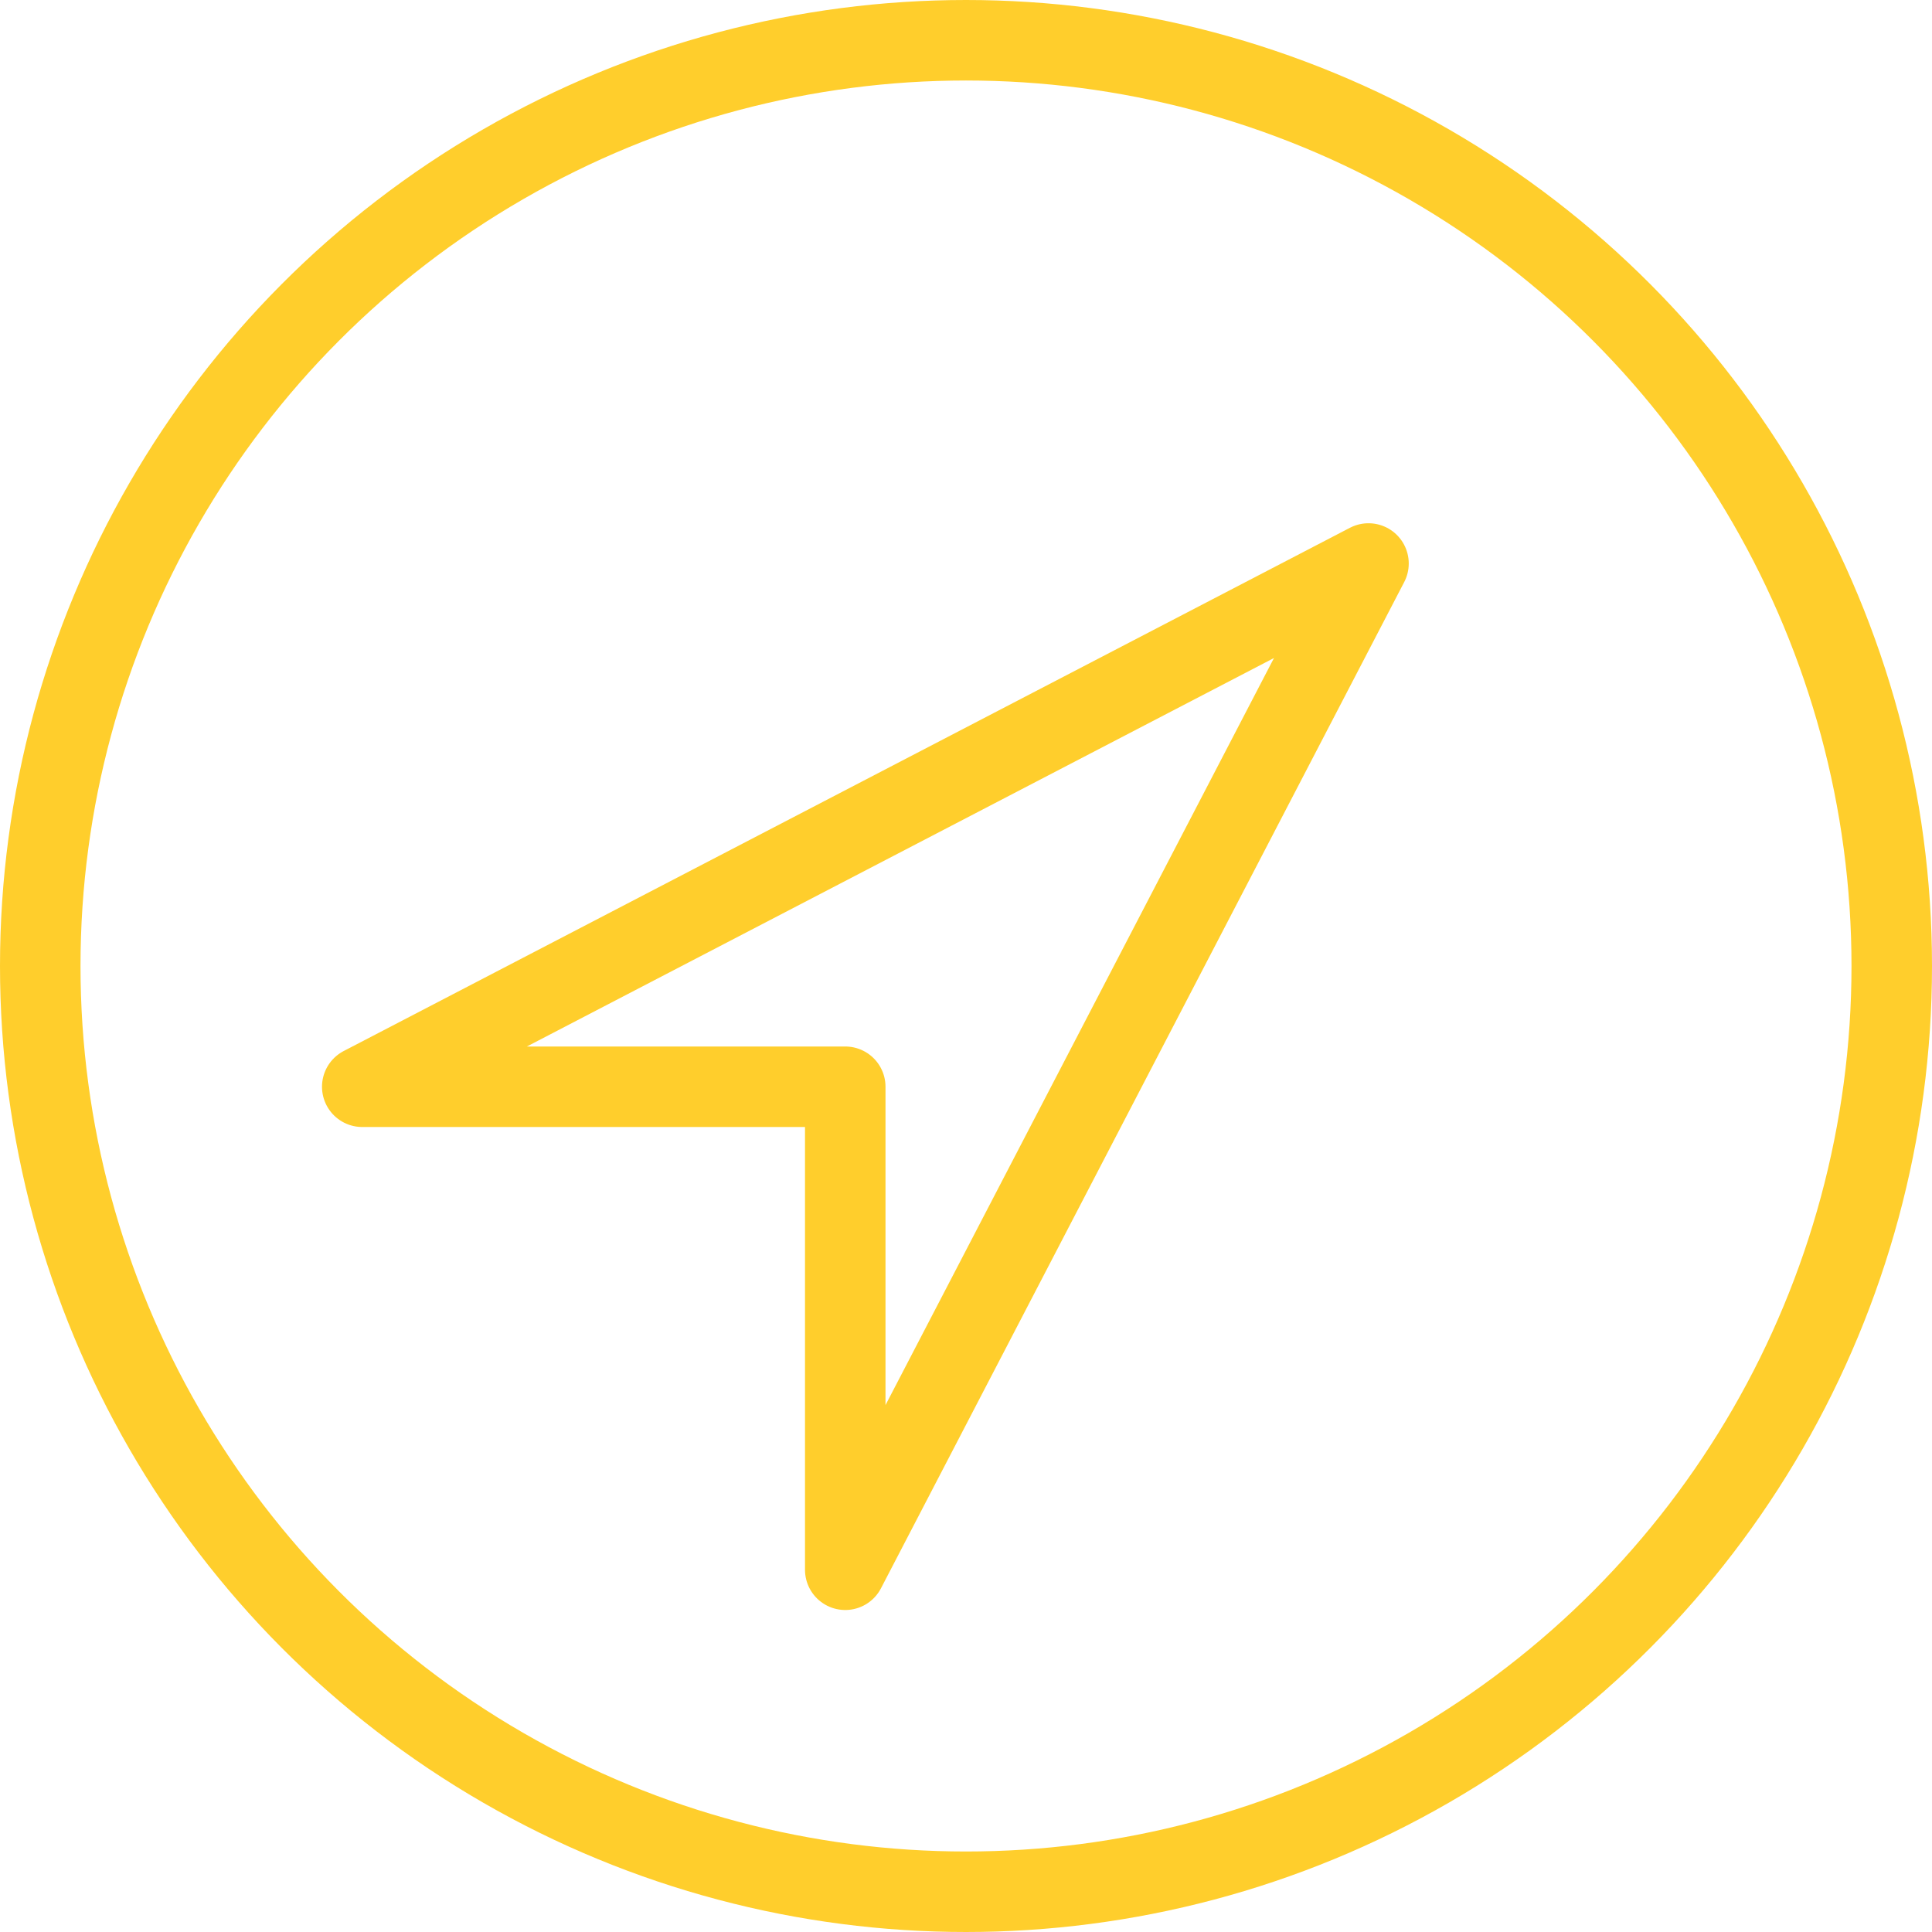 <svg xmlns="http://www.w3.org/2000/svg" viewBox="0 0 24 24">
    <defs>
        <style>
            .cls-1{fill:none;stroke:rgba(255, 206, 44, 1);stroke-linecap:round;stroke-linejoin:round;}
        </style>
    </defs>
    <title>
        mylocationAsset 20
    </title>
    <g id="Layer_2" data-name="Layer 2">
        <g id="Layer_1-2" data-name="Layer 1">
            <polygon points="10.5 19.5 10.5 13.5 4.5 13.5 17 7 10.5 19.5" class="cls-1"/>
            <circle cx="12" cy="12" r="11.5" class="cls-1"/>
        </g>
    </g>
</svg>
